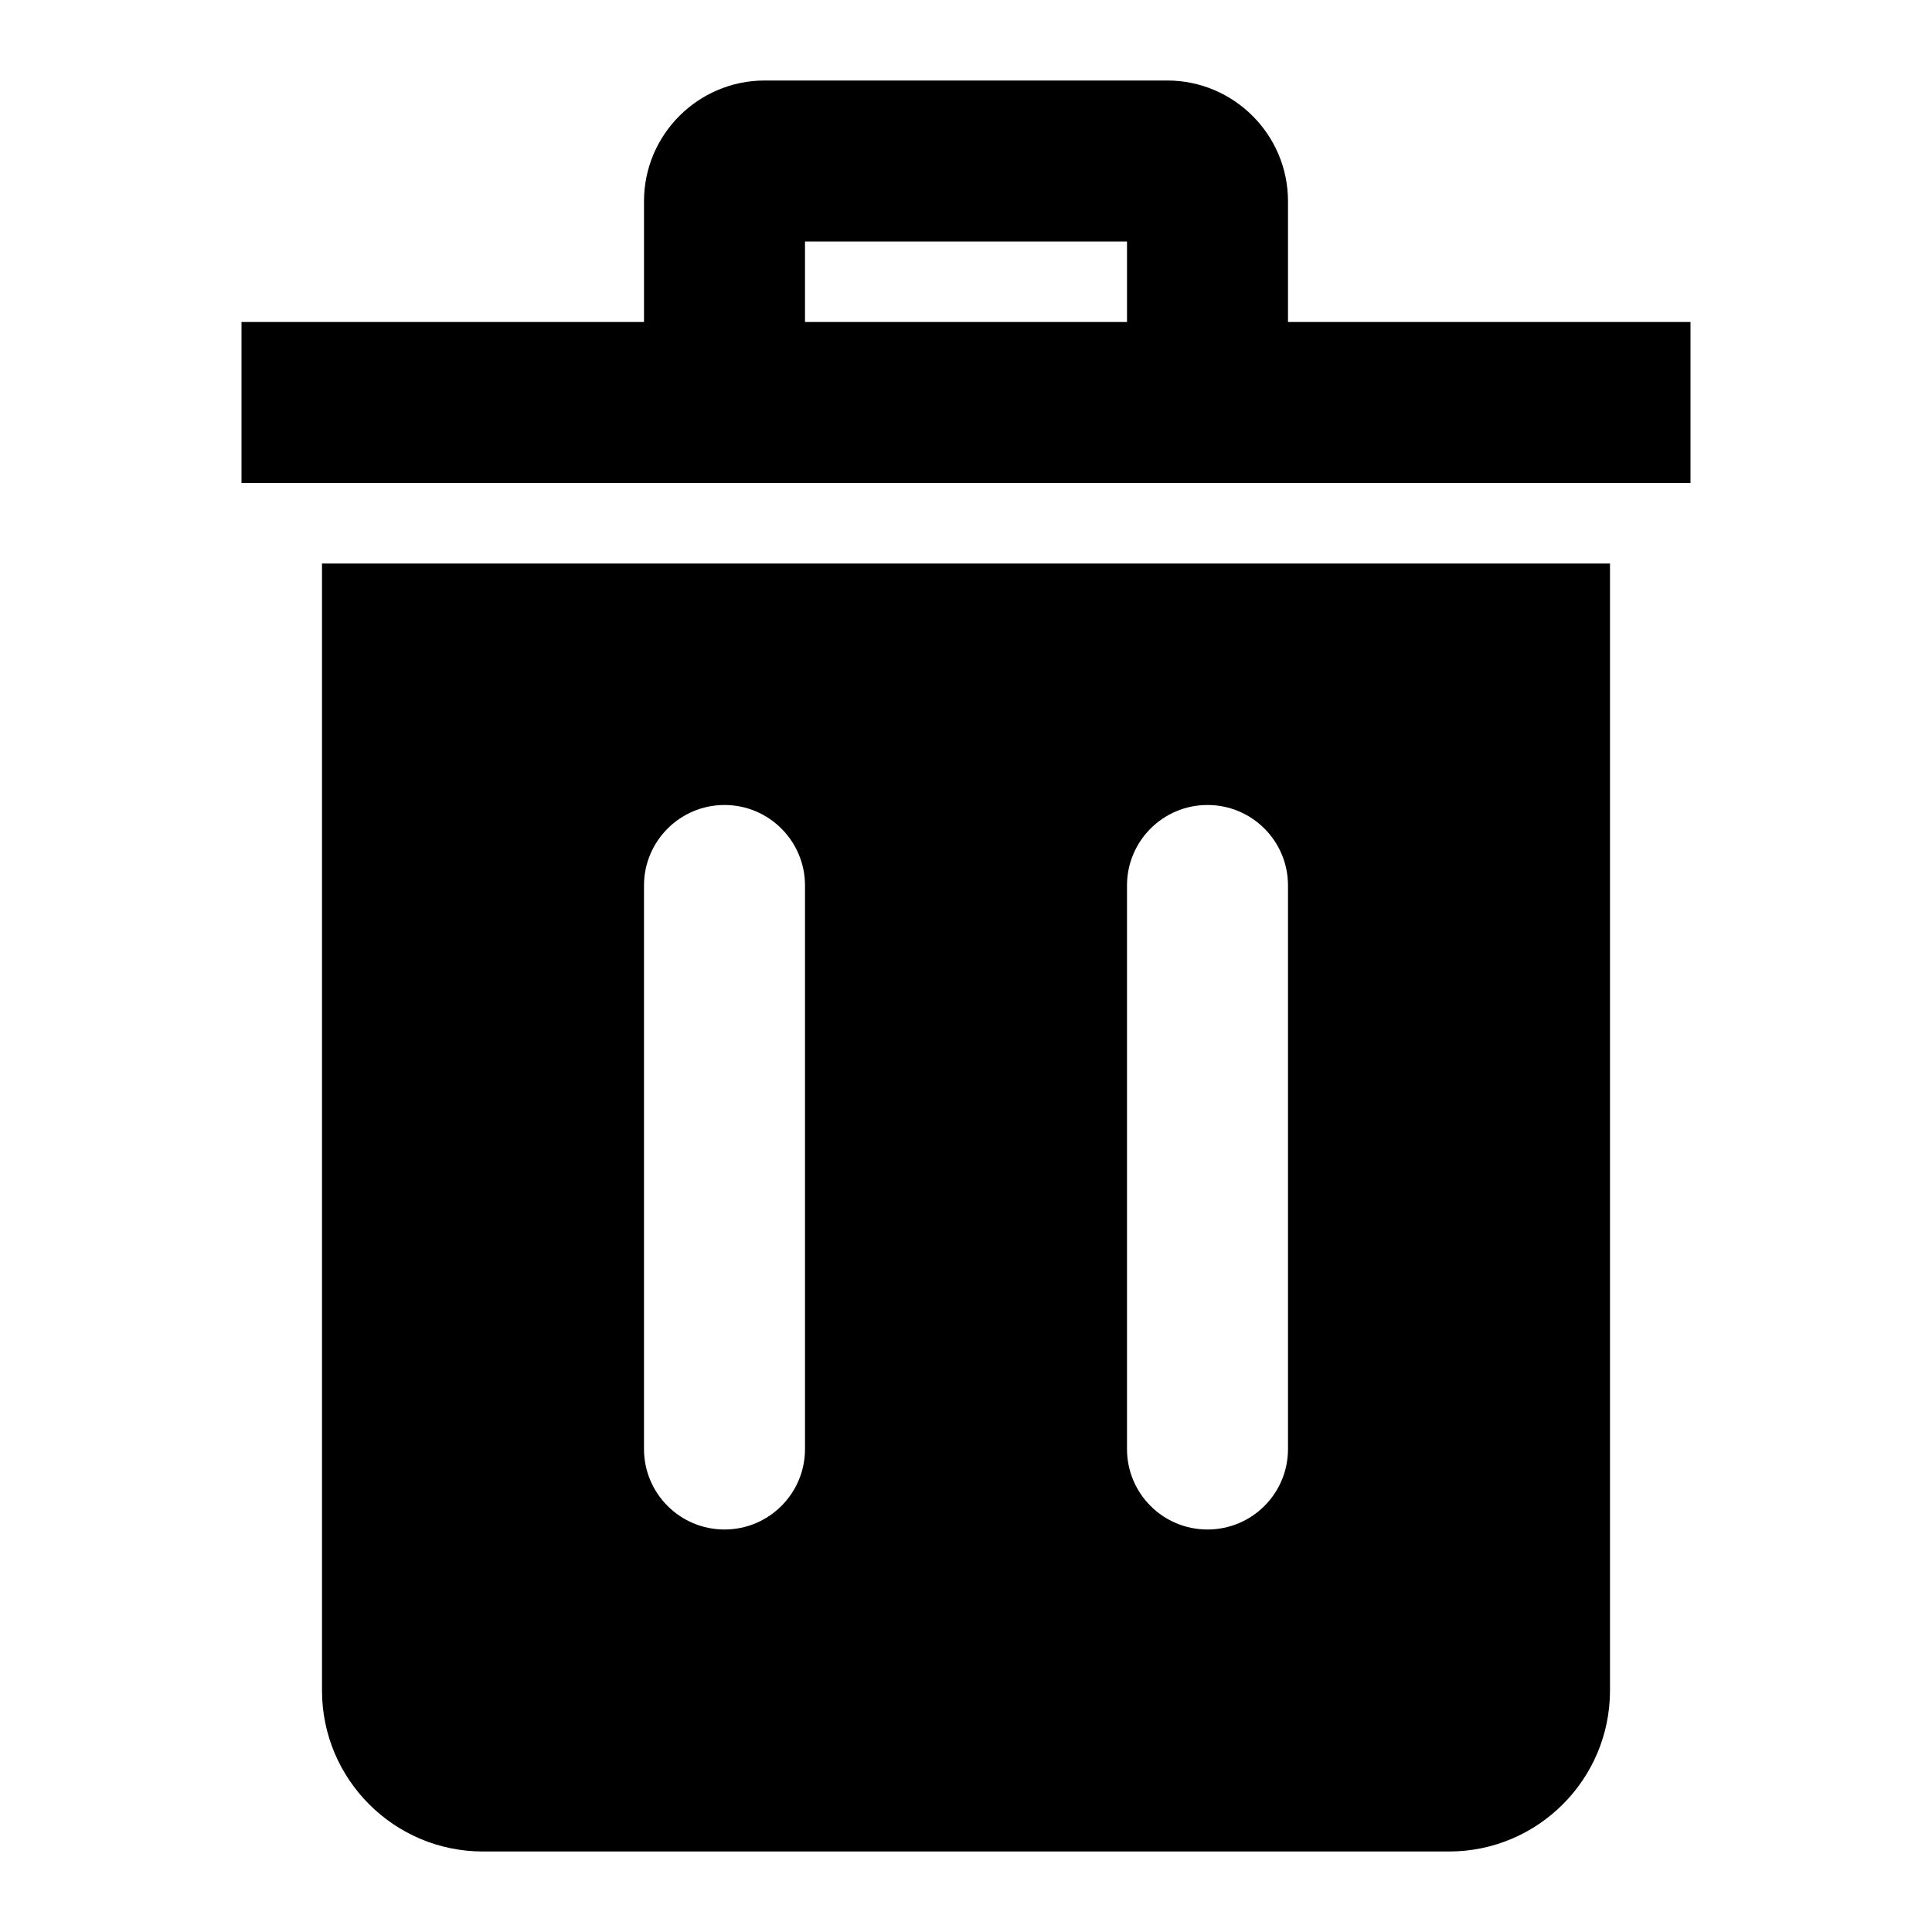 <?xml version="1.0" encoding="utf-8"?>
<!-- Generator: Adobe Illustrator 16.0.3, SVG Export Plug-In . SVG Version: 6.00 Build 0)  -->
<!DOCTYPE svg PUBLIC "-//W3C//DTD SVG 1.1//EN" "http://www.w3.org/Graphics/SVG/1.1/DTD/svg11.dtd">
<svg version="1.1" id="Layer_1" xmlns="http://www.w3.org/2000/svg" xmlns:xlink="http://www.w3.org/1999/xlink" x="0px" y="0px"
	 width="24px" height="24px" viewBox="0 0 24 24" enable-background="new 0 0 24 24" xml:space="preserve">
<path d="M18,23H6c-1.104,0-2-0.896-2-2V7h16v14C20,22.104,19.104,23,18,23 M10,11c0-0.552-0.448-1-1-1s-1,0.448-1,1v7
	c0,0.553,0.448,1,1,1s1-0.447,1-1V11z M16,11c0-0.552-0.447-1-1-1s-1,0.448-1,1v7c0,0.553,0.447,1,1,1s1-0.447,1-1V11z M21,6H3V4h5
	V2.5C8,1.673,8.673,1,9.5,1h5C15.325,1,16,1.671,16,2.5V4h5V6z M10,4h4V3h-4V4z"/>
</svg>

